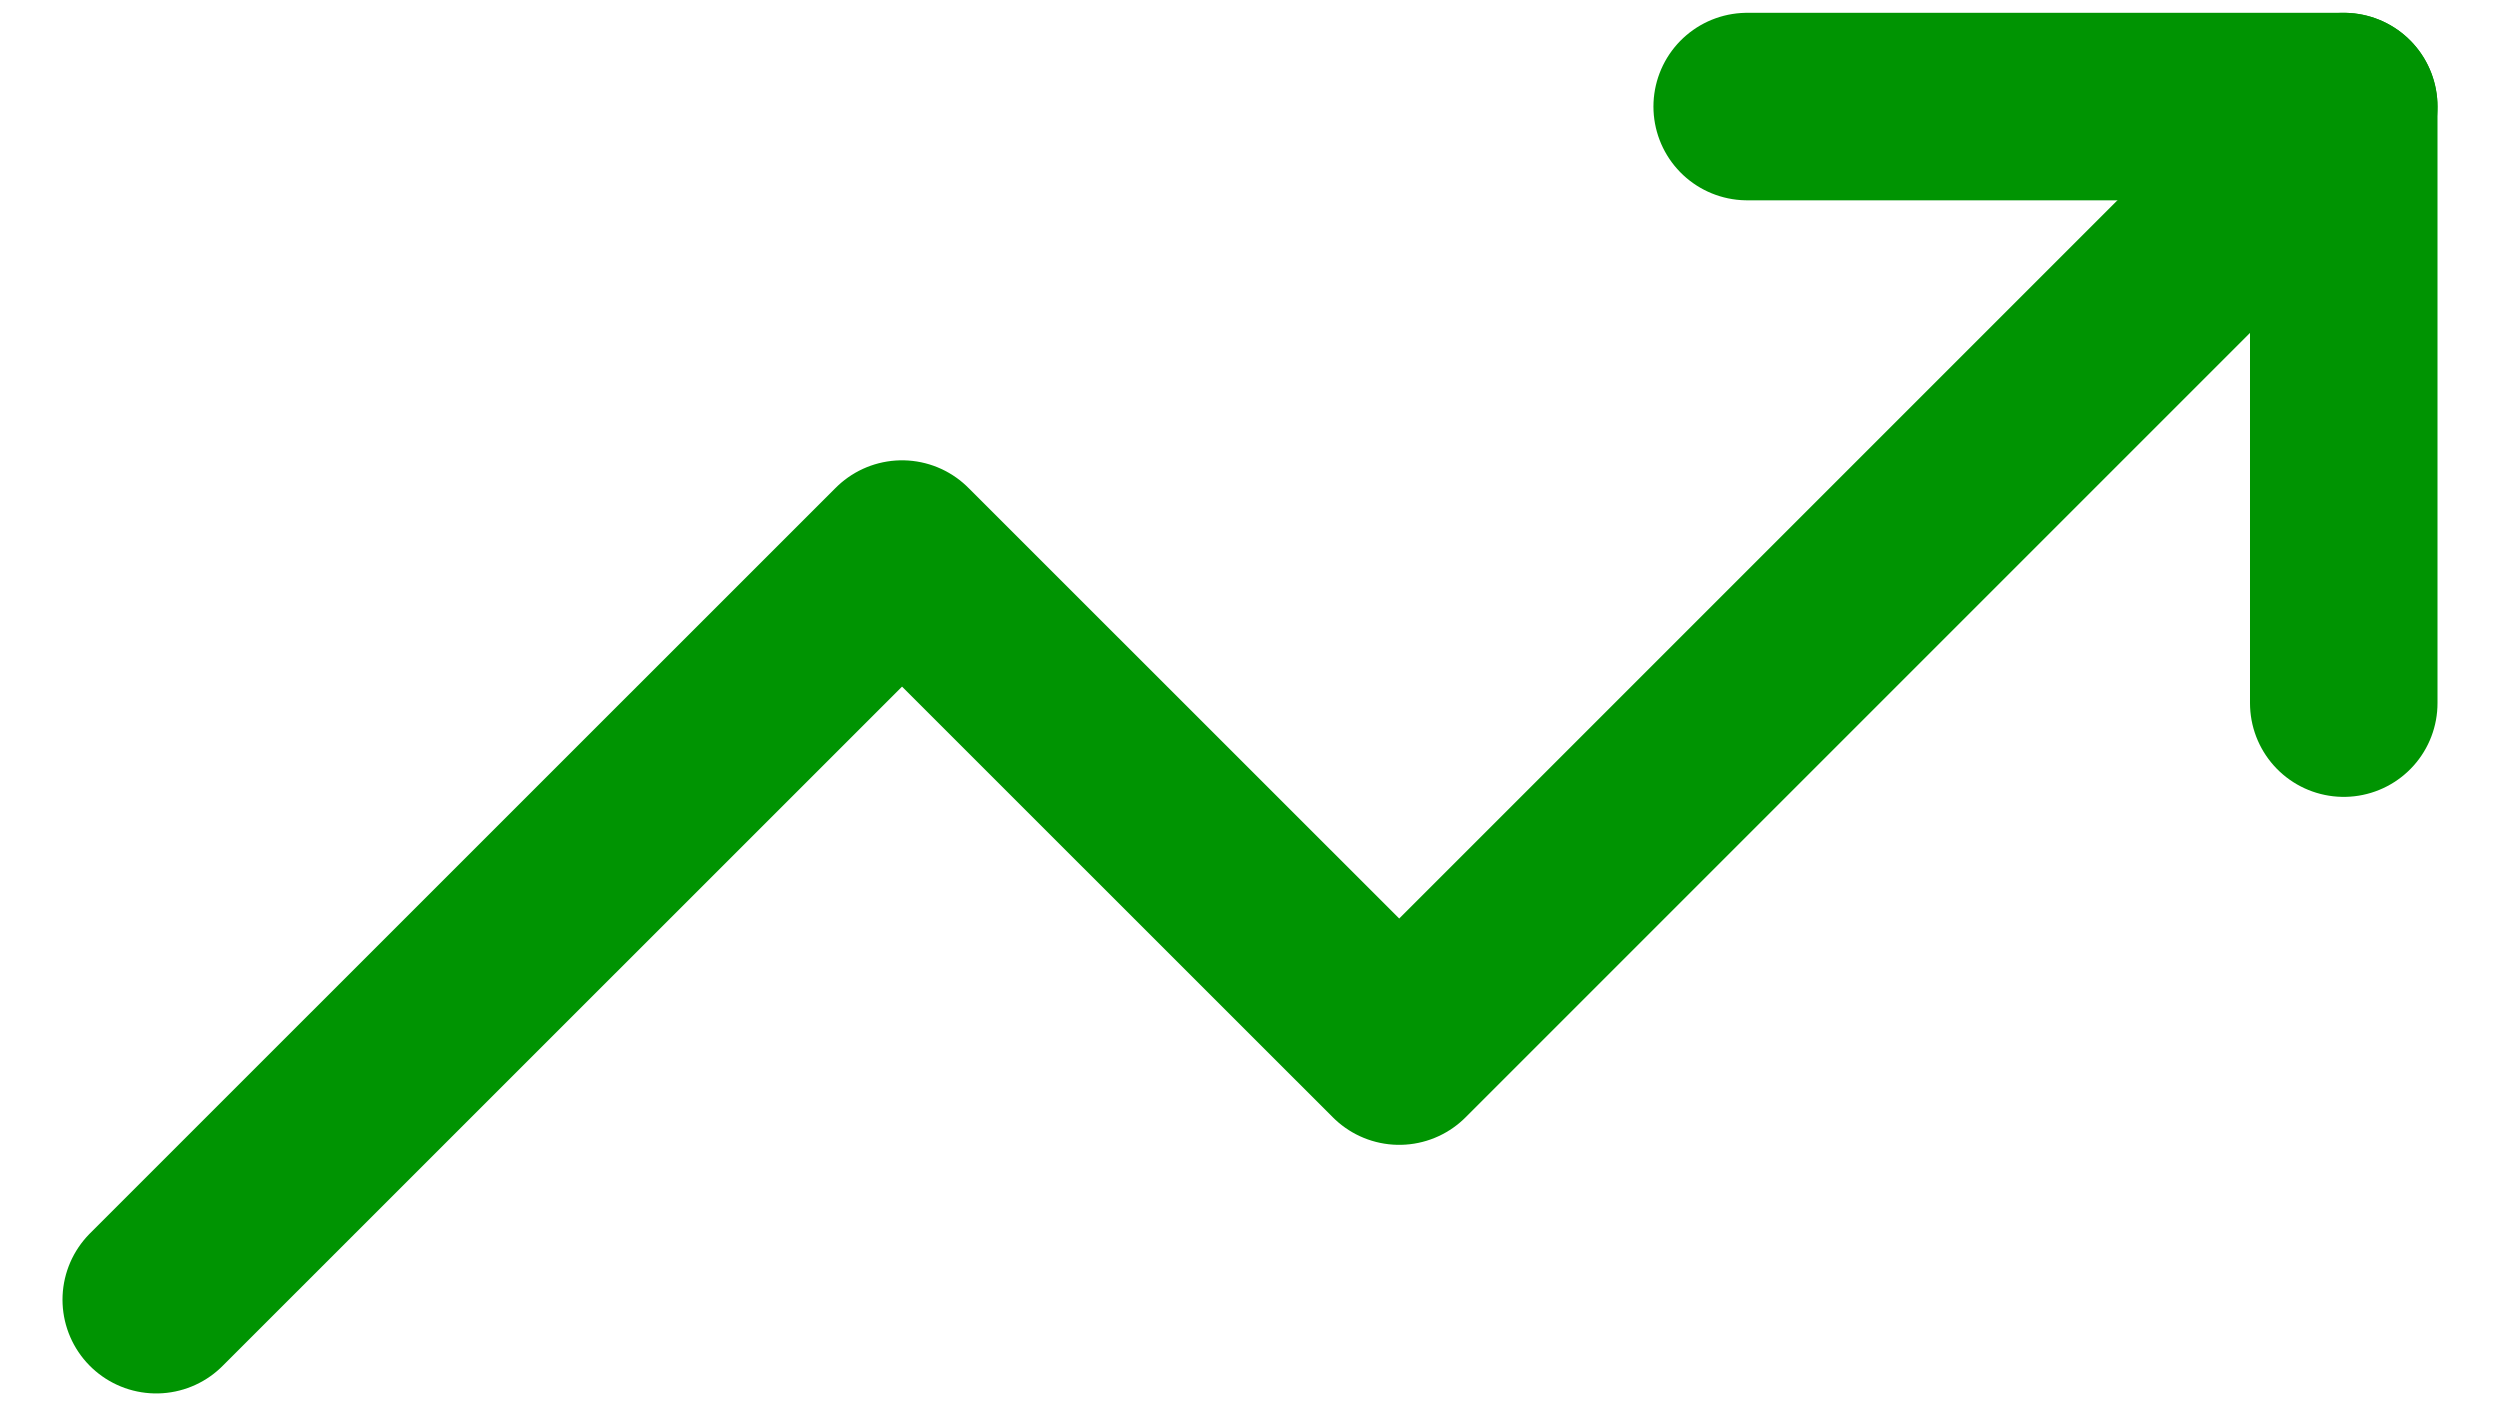<svg width="16" height="9" viewBox="0 0 16 9" fill="none" xmlns="http://www.w3.org/2000/svg">
<path d="M15 0.682L8.955 6.727L5.773 3.546L1 8.318" stroke="#009402" stroke-width="1.2" stroke-linecap="round" stroke-linejoin="round"/>
<path d="M11.182 0.682H15V4.5" stroke="#009402" stroke-width="1.2" stroke-linecap="round" stroke-linejoin="round"/>
</svg>
